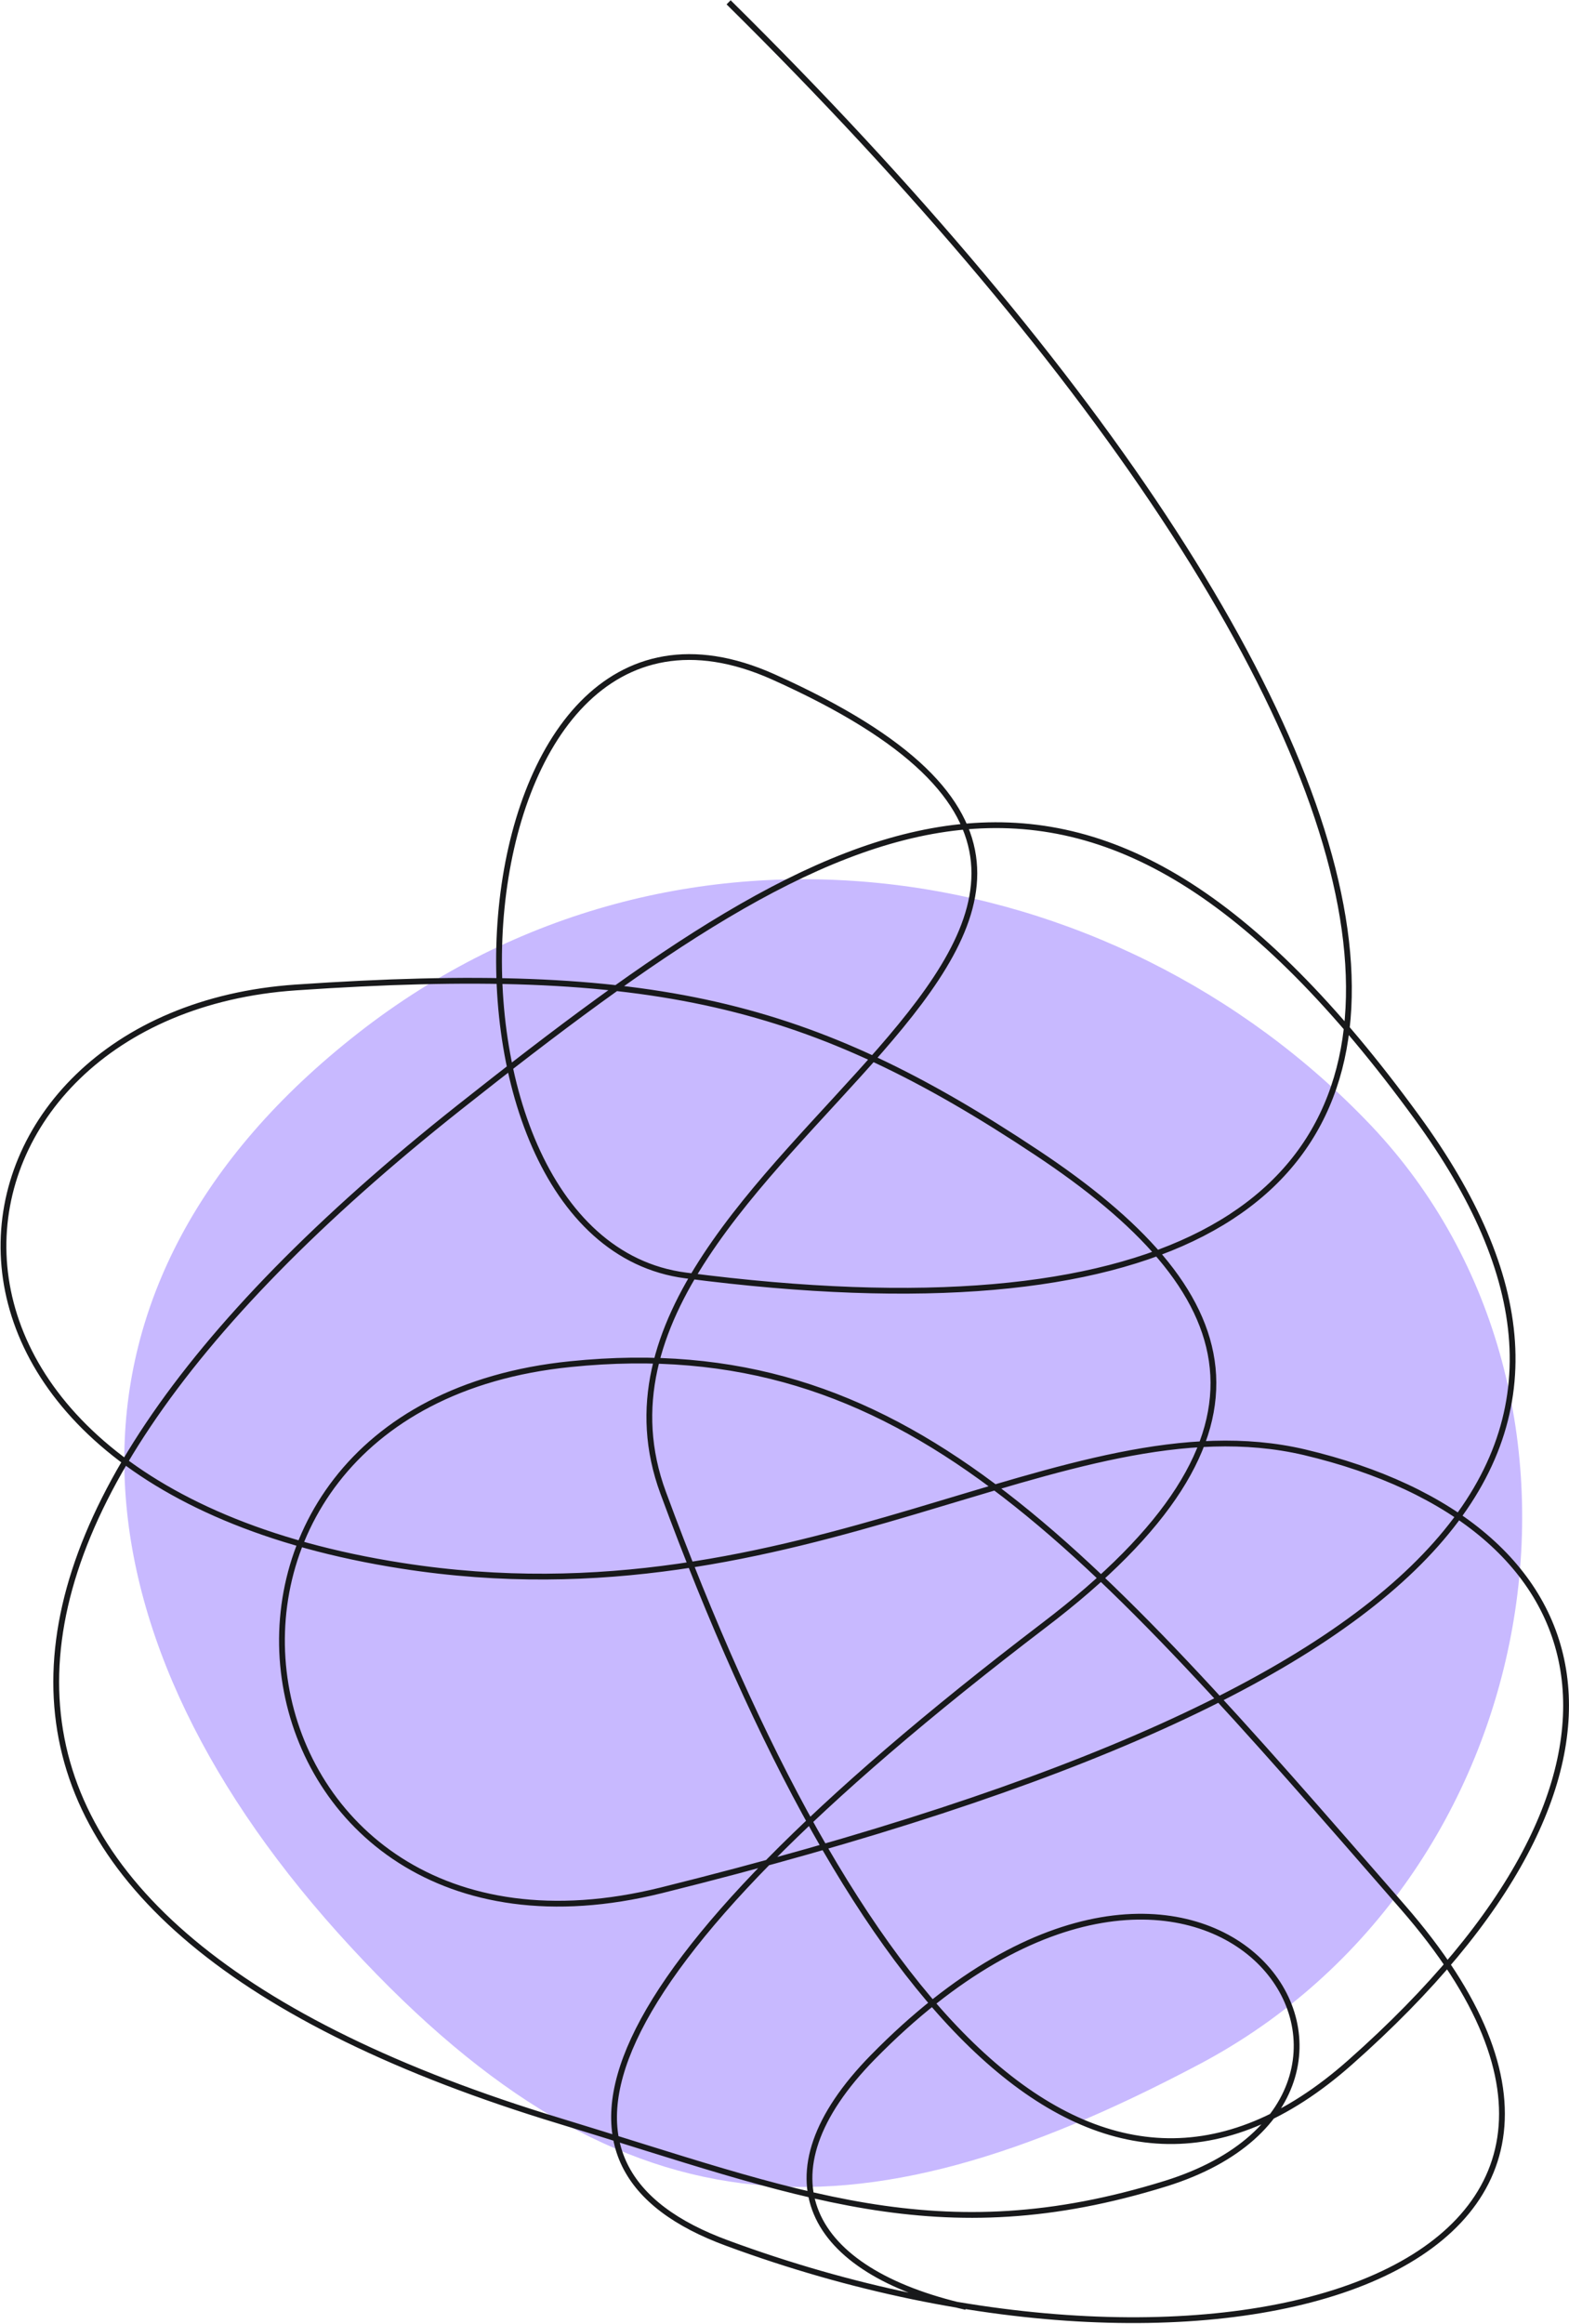 <?xml version="1.0" encoding="utf-8"?>
<!-- Generator: Adobe Illustrator 22.1.0, SVG Export Plug-In . SVG Version: 6.00 Build 0)  -->
<svg version="1.1" id="Слой_1" xmlns="http://www.w3.org/2000/svg" xmlns:xlink="http://www.w3.org/1999/xlink" x="0px" y="0px"
	 viewBox="0 0 270.9 401" style="enable-background:new 0 0 270.9 401;" xml:space="preserve">
<style type="text/css">
	.st0{fill:#C8B9FF;}
	.st1{fill:none;stroke:#18191B;}
</style>
<g>
	<g>
		<path class="st0" d="M236.7,194.2c-44.5-46.8-119.8-59-174.9-15.9c-55.1,43.1-51.3,101.9-3.5,155.2
			c47.9,53.3,88.7,54.5,148.8,22.7S281.2,241.1,236.7,194.2z"/>
		<path class="st1" d="M125.8,0.4c129.7,128.1,158,241.2-7.4,219.7c-48.6-6.3-41.2-128.5,15.1-103.3c96.4,43.2-40.8,81.7-19,140.8
			c32.8,88.9,74.7,137.2,118.6,98.3c57-50.4,44.1-93-7.9-105.3c-41.1-9.6-86.7,30.4-155.8,19.6c-94.5-14.7-82.8-95.4-18.3-99.8
			c61.6-4.2,88.9,2.6,127.9,28.5c35.6,23.6,45,48.3,1.2,81.6c-80.4,61.3-90.1,93.6-54.6,106.6c85.9,31.7,171,4.4,116.6-58
			c-54.9-63-85.9-99.6-143.7-93.7c-76.4,7.7-60,109.6,15.7,90.8c143.2-35.6,169.9-79.2,130.5-133.3c-57-78.3-98.3-54.9-165.4-1.8
			c-96.5,76.4-94.4,141,17.3,174.9c41.1,12.5,65.4,23,104.7,10.8c51.2-16,7.1-80.6-50.6-21.8c-20.1,20.5-11.2,36.9,16.1,43.1"/>
	</g>
</g>
</svg>
